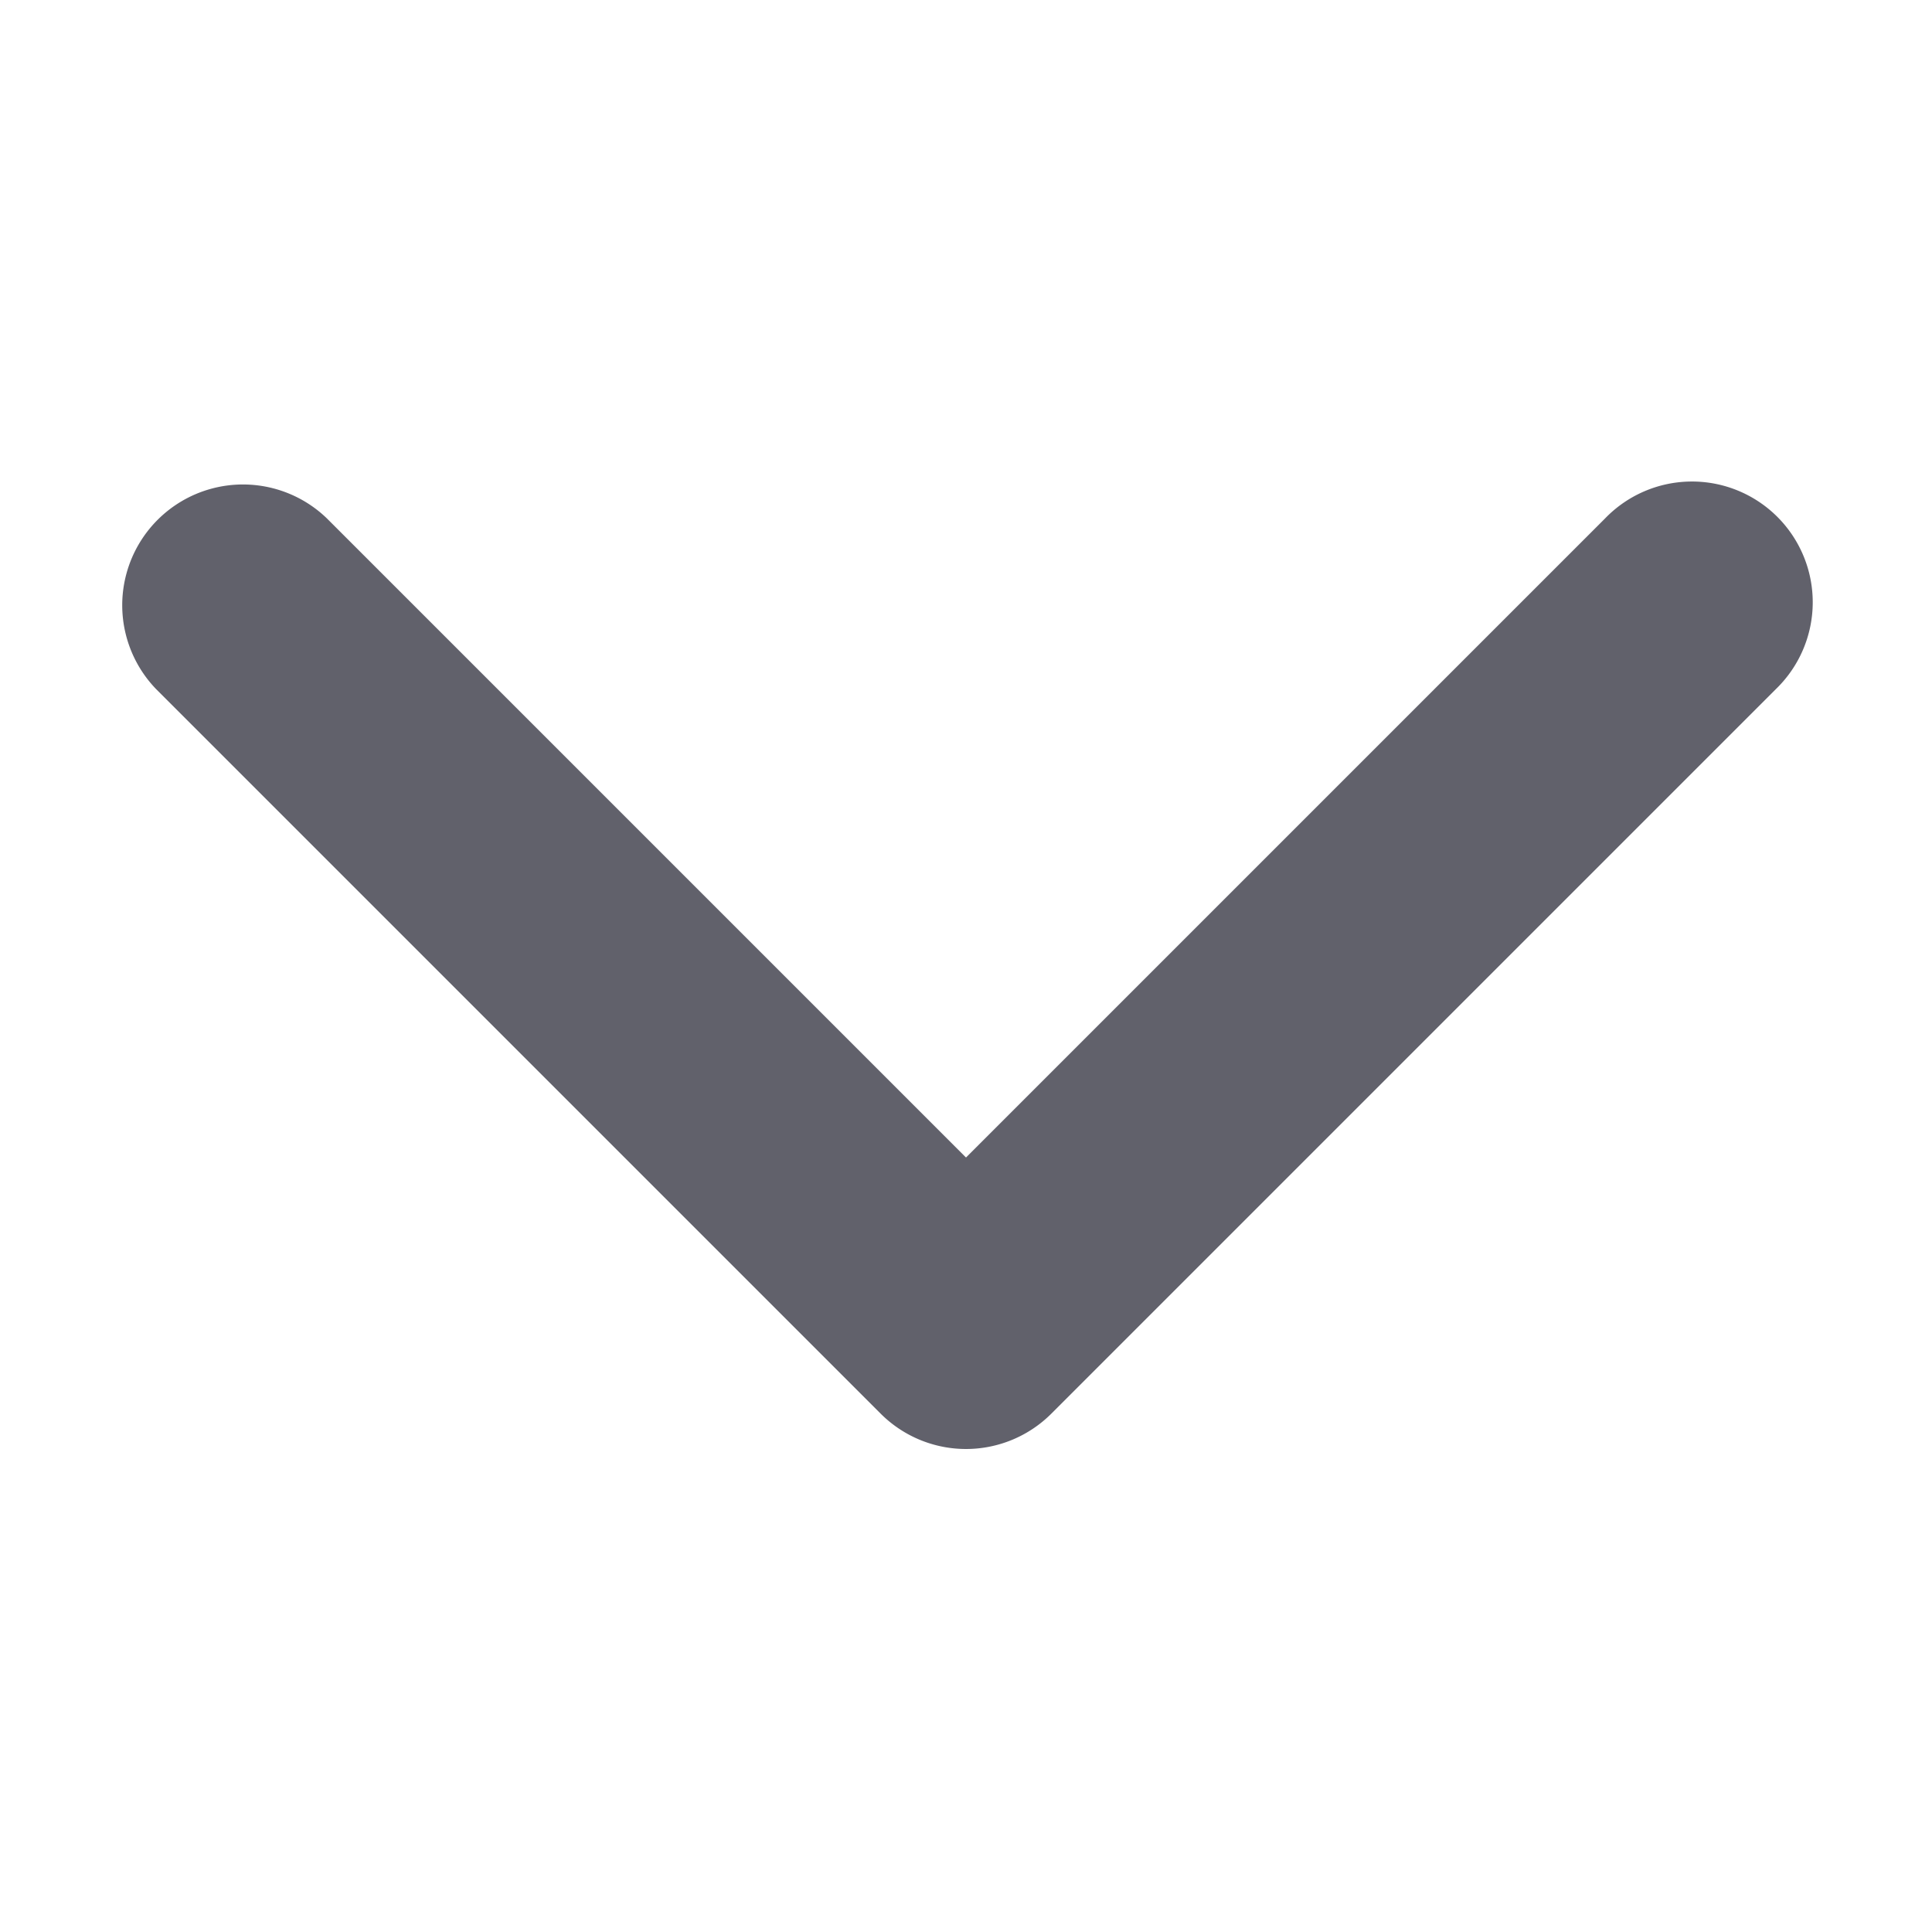 <svg xmlns="http://www.w3.org/2000/svg" height="24" width="24" viewBox="0 0 16 16"><path d="M8,12a1,1,0,0,1-.707-.293l-6-6A1,1,0,0,1,2.707,4.293L8,9.586l5.293-5.293a1,1,0,1,1,1.414,1.414l-6,6A1,1,0,0,1,8,12Z" fill="#61616b"></path></svg>